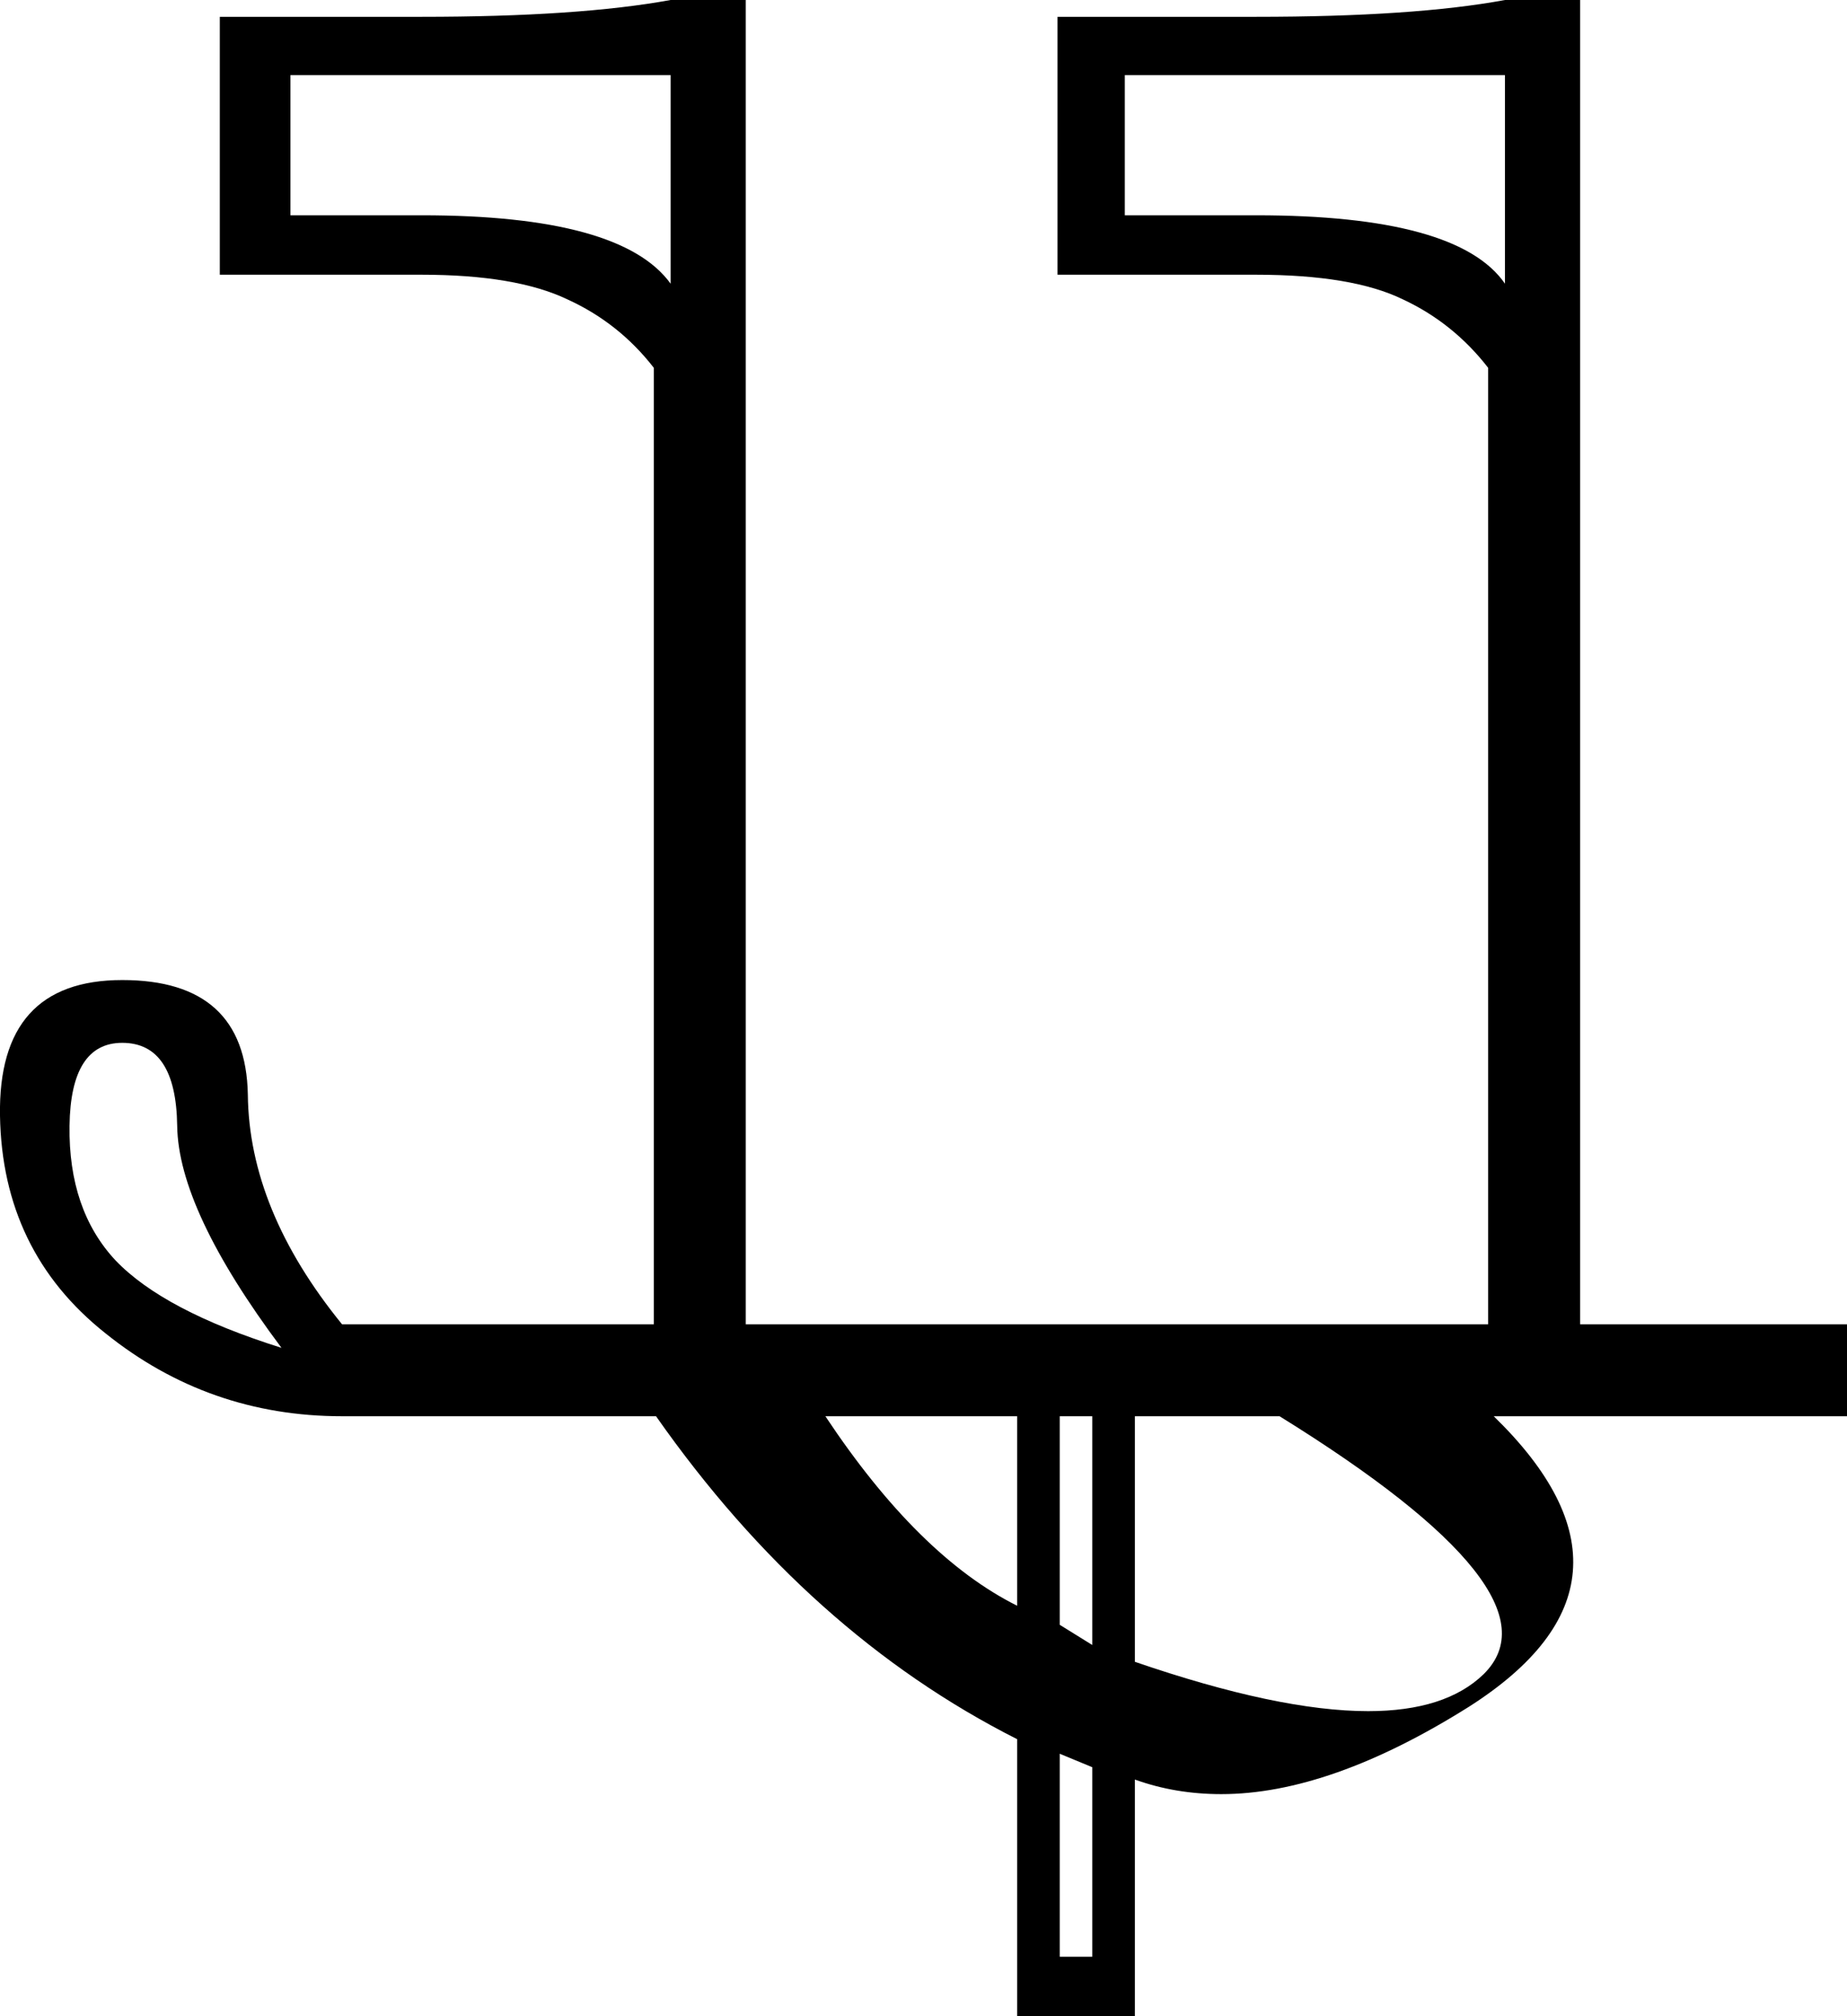 <?xml version='1.0' encoding ='UTF-8' standalone='yes'?>
<svg width='16.47' height='17.98' xmlns='http://www.w3.org/2000/svg' xmlns:xlink='http://www.w3.org/1999/xlink' >
<path style='fill:black; stroke:none' d=' M 5.98 0.67  L 5.98 2.53  Q 5.54 1.92 3.76 1.92  L 2.59 1.92  L 2.59 0.67  Z  M 13.42 0.67  L 13.42 2.53  Q 13 1.92 11.2 1.92  L 10.03 1.92  L 10.03 0.67  Z  M 1.09 9.3  Q 1.57 9.3 1.58 10.04  Q 1.59 10.79 2.51 12.02  Q 1.46 11.69 1.03 11.24  Q 0.61 10.79 0.62 10.04  Q 0.63 9.3 1.09 9.3  Z  M 9.07 12.63  L 9.07 14.32  Q 8.19 13.88 7.36 12.63  Z  M 9.74 12.63  L 9.74 14.67  L 9.45 14.49  L 9.45 12.63  Z  M 11.41 12.63  Q 13.96 14.21 13.23 14.93  Q 12.89 15.26 12.2 15.26  Q 11.4 15.26 10.12 14.82  L 10.12 12.63  Z  M 9.45 15.64  L 9.74 15.76  L 9.74 17.45  L 9.45 17.45  L 9.45 15.64  Z  M 5.98 0  Q 5.16 0.15 3.76 0.15  L 1.96 0.15  L 1.96 2.45  L 3.76 2.45  Q 4.6 2.45 5.06 2.67  Q 5.52 2.88 5.83 3.28  L 5.83 11.81  L 3.05 11.81  Q 2.22 10.79 2.21 9.76  Q 2.19 8.74 1.09 8.74  Q -0.02 8.74 0 9.95  Q 0.02 11.16 0.94 11.89  Q 1.86 12.63 3.05 12.63  L 5.85 12.63  Q 7.21 14.57 9.07 15.51  L 9.07 17.98  L 10.12 17.98  L 10.12 15.87  Q 10.48 16 10.89 16  Q 11.86 16 13.1 15.22  Q 14.84 14.11 13.32 12.63  L 16.47 12.63  L 16.47 11.81  L 14.09 11.81  L 14.09 0  L 13.42 0  Q 12.61 0.15 11.2 0.15  L 9.43 0.15  L 9.43 2.45  L 11.2 2.45  Q 12.06 2.45 12.51 2.67  Q 12.96 2.88 13.27 3.28  L 13.27 11.81  L 6.65 11.81  L 6.65 0  Z '/></svg>
